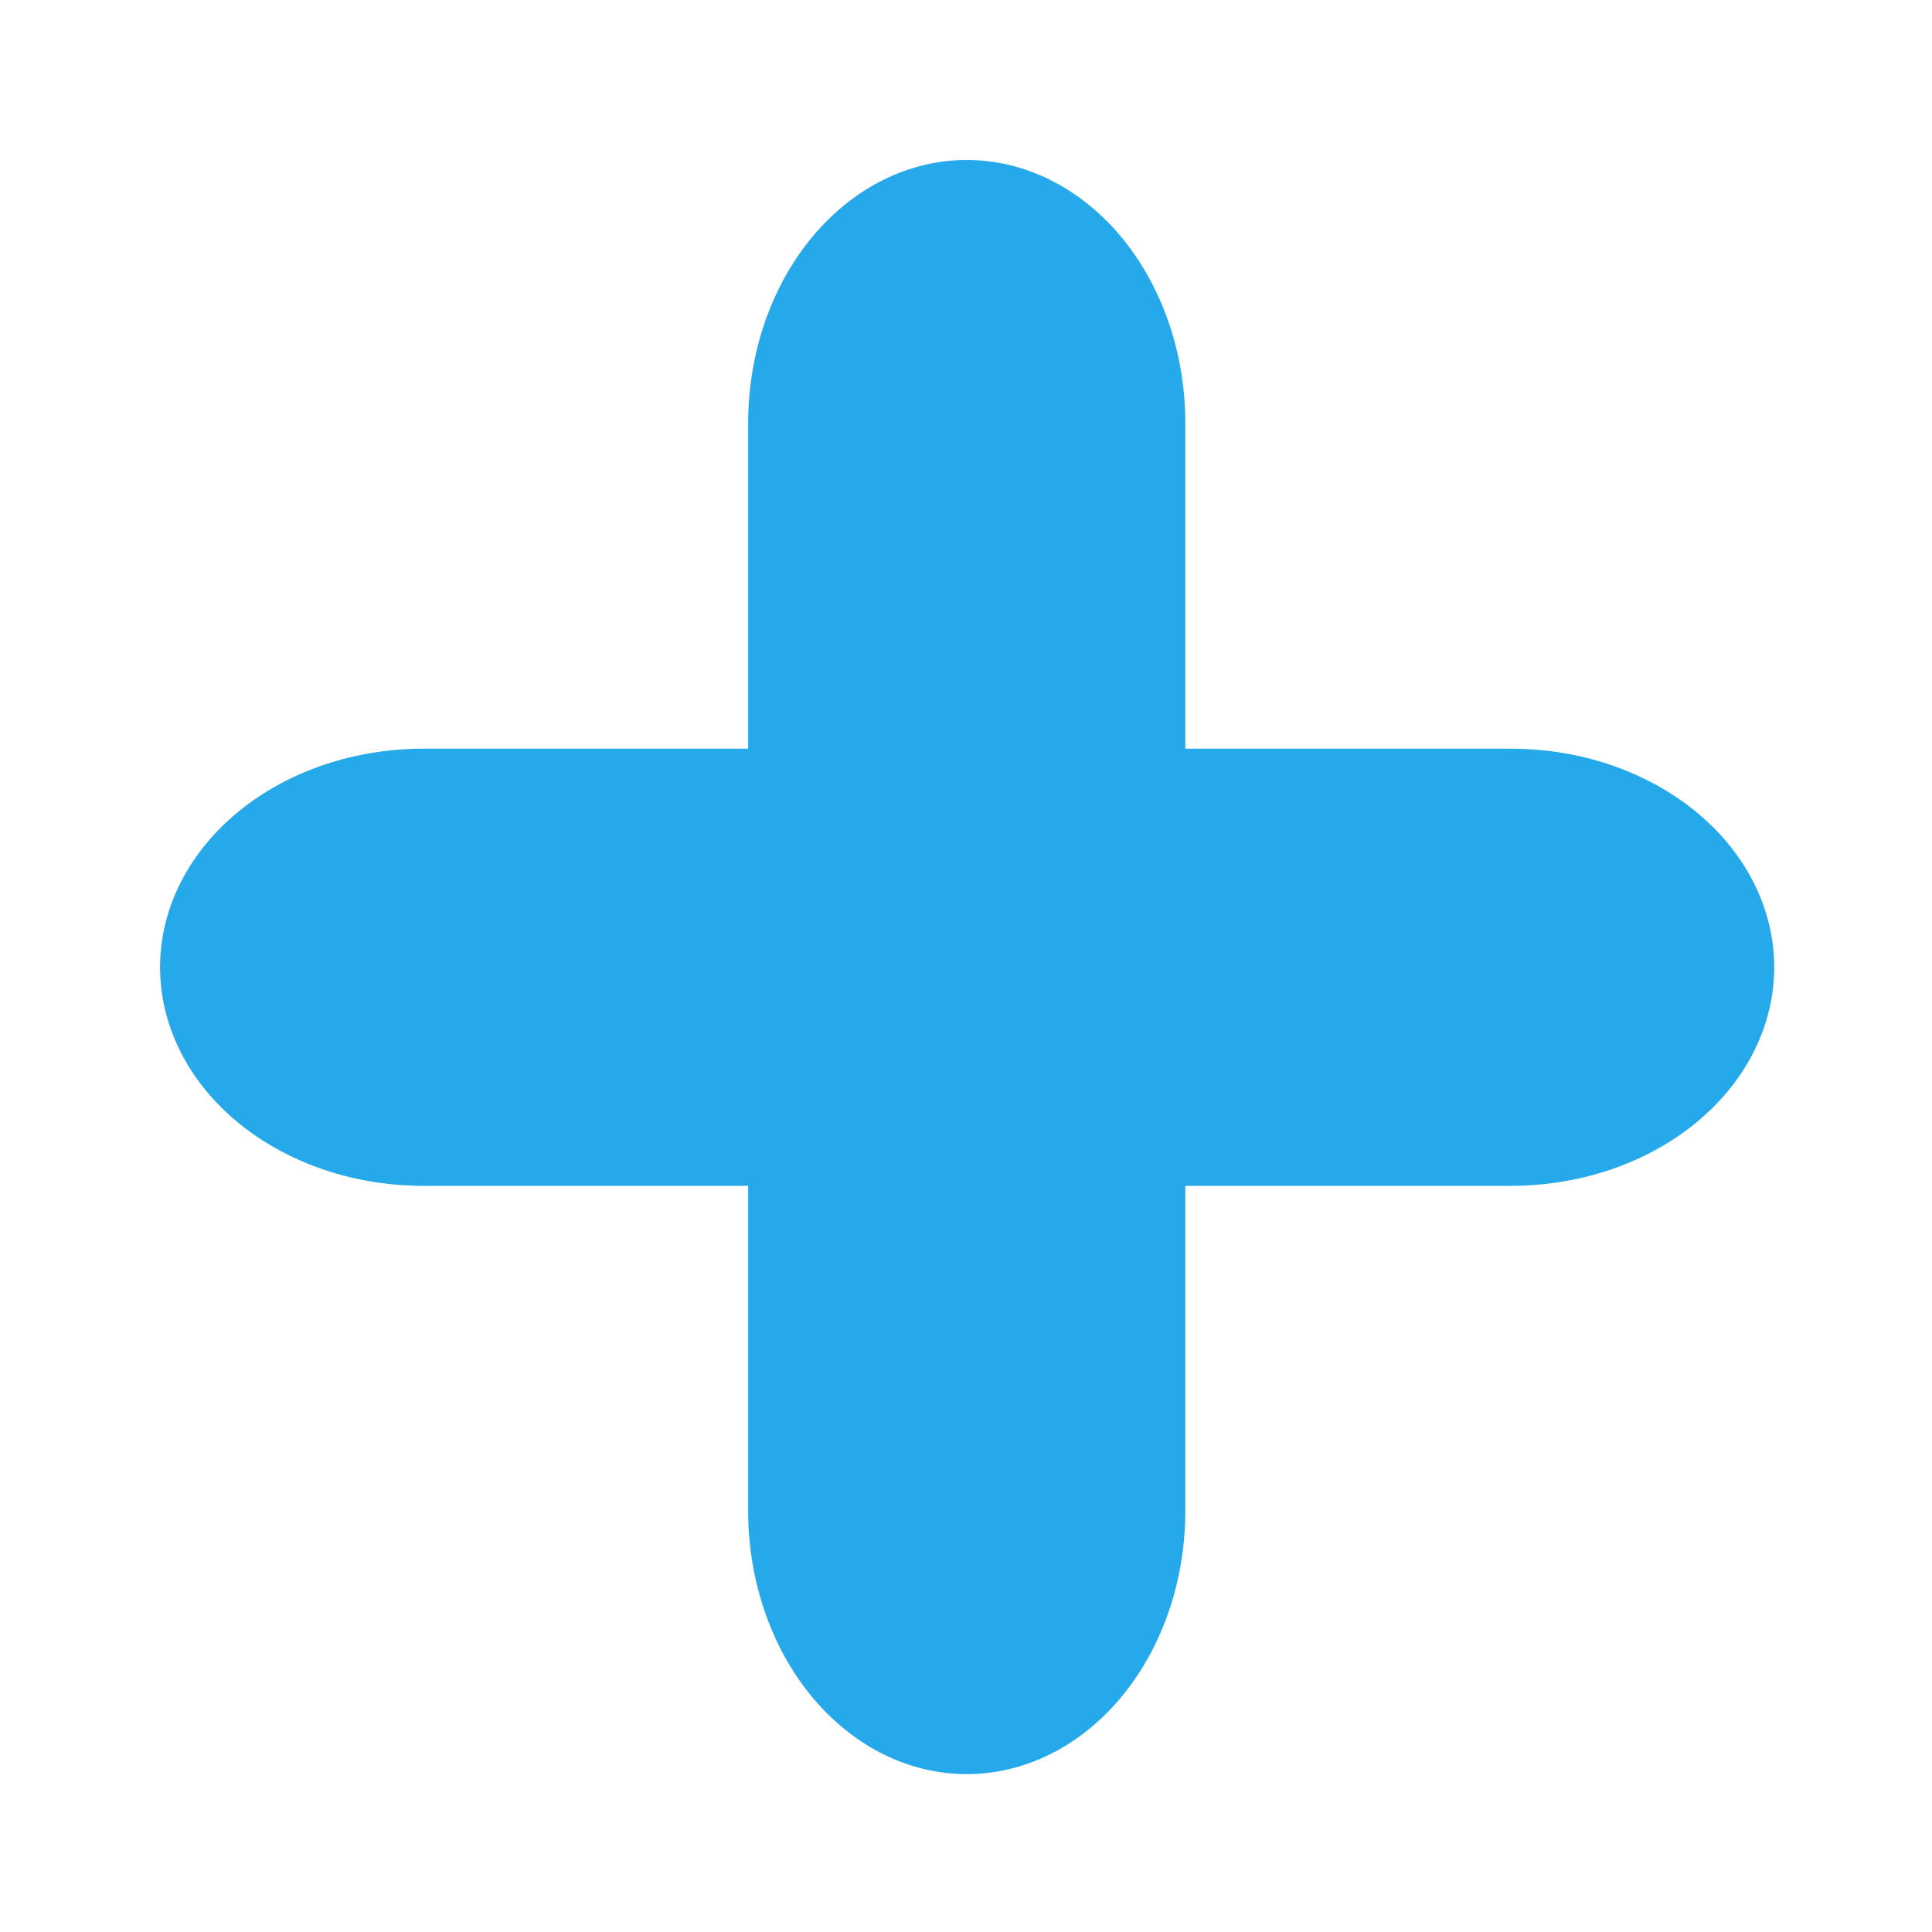 <?xml version="1.0" encoding="UTF-8" standalone="no"?>
<!DOCTYPE svg PUBLIC "-//W3C//DTD SVG 1.1//EN" "http://www.w3.org/Graphics/SVG/1.1/DTD/svg11.dtd">
<svg width="100%" height="100%" viewBox="0 0 32 32" version="1.1" xmlns="http://www.w3.org/2000/svg" xmlns:xlink="http://www.w3.org/1999/xlink" xml:space="preserve" xmlns:serif="http://www.serif.com/" style="fill-rule:evenodd;clip-rule:evenodd;stroke-linecap:round;stroke-linejoin:round;stroke-miterlimit:1.5;">
    <g transform="matrix(1,0,0,1,-144,0)">
        <g id="light-btn-add" serif:id="light/btn-add" transform="matrix(0.452,0,0,0.452,144,0)">
            <rect x="0" y="0" width="70.872" height="70.866" style="fill:none;"/>
            <g transform="matrix(1.812,0,0,2.181,-254.495,-1.335)">
                <path d="M160,7.72L160,26" style="fill:none;stroke:rgb(37,169,234);stroke-width:8.84px;"/>
            </g>
            <g transform="matrix(1.10957e-16,-1.812,2.181,1.33536e-16,-1.332,325.364)">
                <path d="M160,7.72L160,26" style="fill:none;stroke:rgb(37,169,234);stroke-width:8.84px;"/>
            </g>
        </g>
    </g>
</svg>
